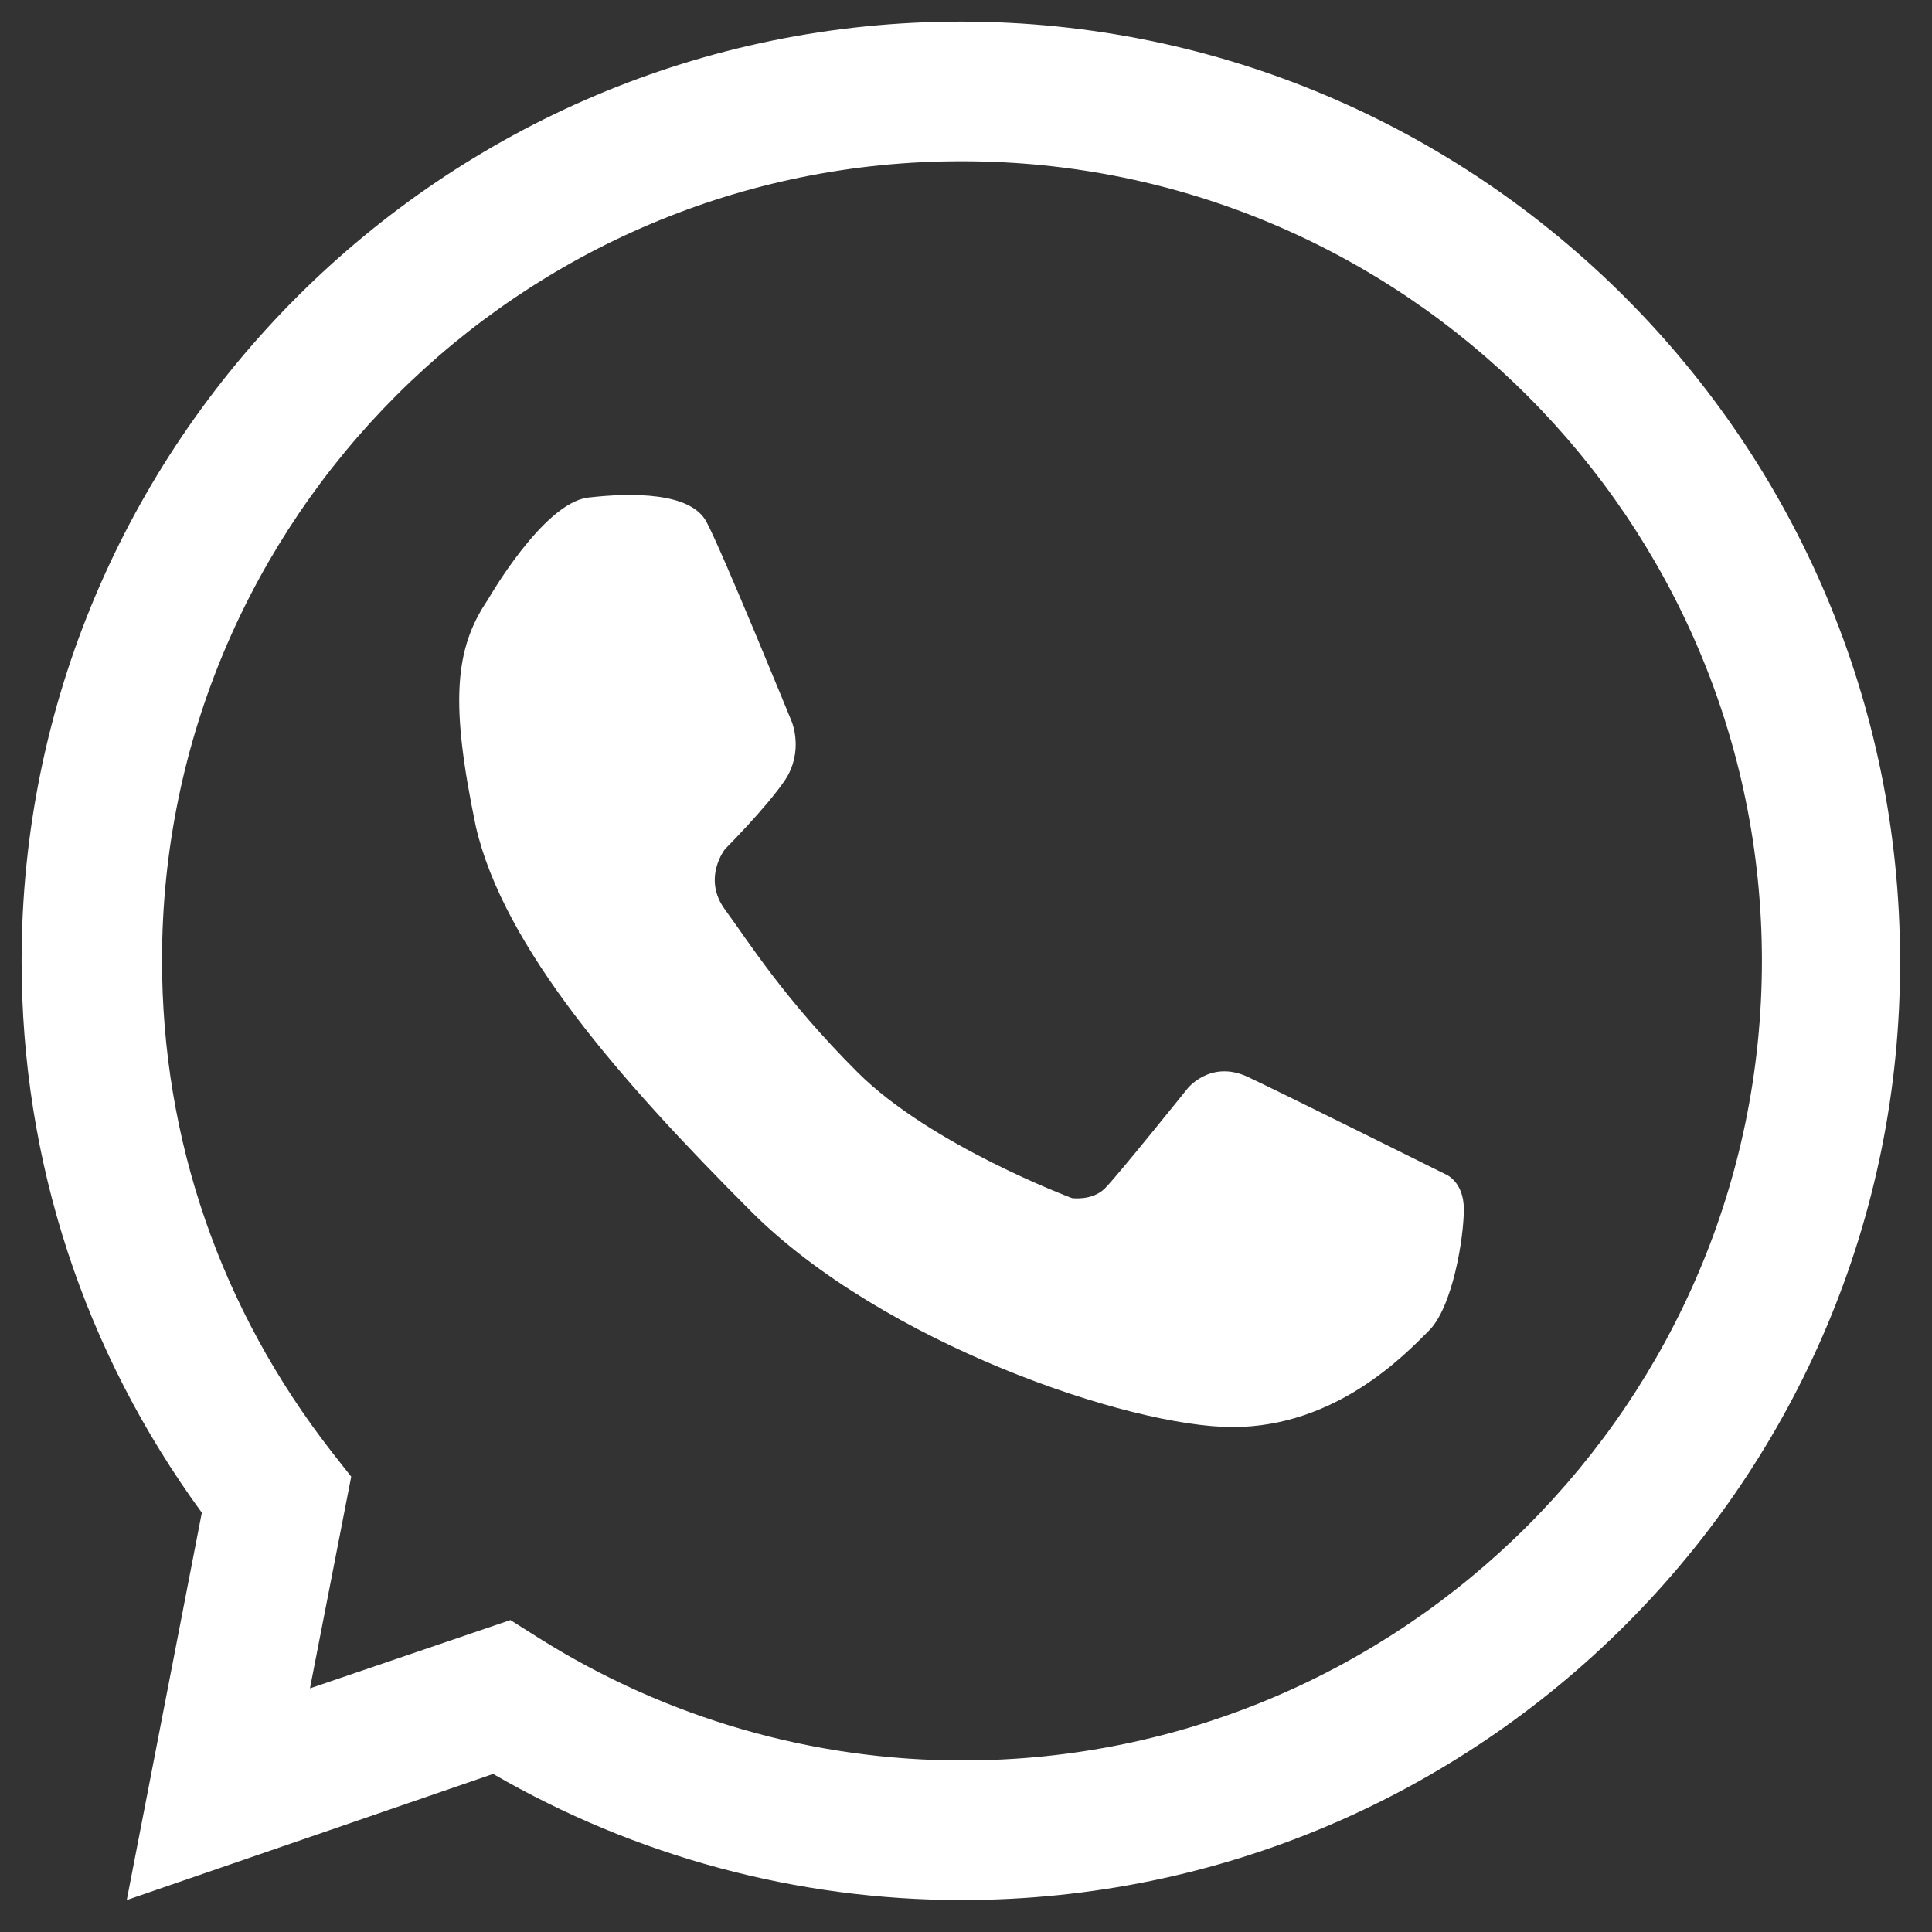 <svg width="28" height="28" viewBox="0 0 28 28" fill="none" xmlns="http://www.w3.org/2000/svg">
<rect x="0" y="0" width="28" height="28" fill="#333333" stroke="none"/>
<path d="M13.936 27.537C11.553 27.537 9.214 26.906 7.147 25.709L1.837 27.537L2.925 21.923C1.217 19.584 0.313 16.831 0.313 13.925C0.313 6.418 6.418 0.313 13.925 0.313C21.433 0.313 27.537 6.418 27.537 13.925C27.559 21.422 21.455 27.537 13.936 27.537ZM7.397 23.479L7.81 23.74C9.66 24.904 11.782 25.514 13.947 25.514C20.334 25.514 25.535 20.312 25.535 13.925C25.535 7.538 20.334 2.337 13.947 2.337C7.549 2.326 2.348 7.527 2.348 13.915C2.348 16.515 3.197 18.974 4.807 21.041L5.09 21.401L4.492 24.469L7.397 23.479Z" fill="white"/>
<path d="M7.07 8.692C7.07 8.692 7.865 7.299 8.517 7.212C9.17 7.136 10.008 7.136 10.237 7.56C10.465 7.984 11.477 10.465 11.477 10.465C11.477 10.465 11.651 10.89 11.379 11.303C11.107 11.706 10.509 12.304 10.509 12.304C10.509 12.304 10.171 12.729 10.509 13.185C10.846 13.643 11.357 14.469 12.424 15.536C13.49 16.602 15.536 17.364 15.536 17.364C15.536 17.364 15.829 17.407 16.014 17.222C16.199 17.037 17.211 15.775 17.211 15.775C17.211 15.775 17.538 15.362 18.071 15.601C18.604 15.851 20.943 17.015 20.943 17.015C20.943 17.015 21.215 17.113 21.215 17.527C21.215 17.94 21.052 18.952 20.704 19.29C20.367 19.627 19.366 20.682 17.864 20.682C16.363 20.682 12.794 19.464 10.889 17.56C8.985 15.655 7.299 13.729 6.896 11.978C6.526 10.204 6.581 9.41 7.07 8.692Z" fill="white"/>
</svg>
